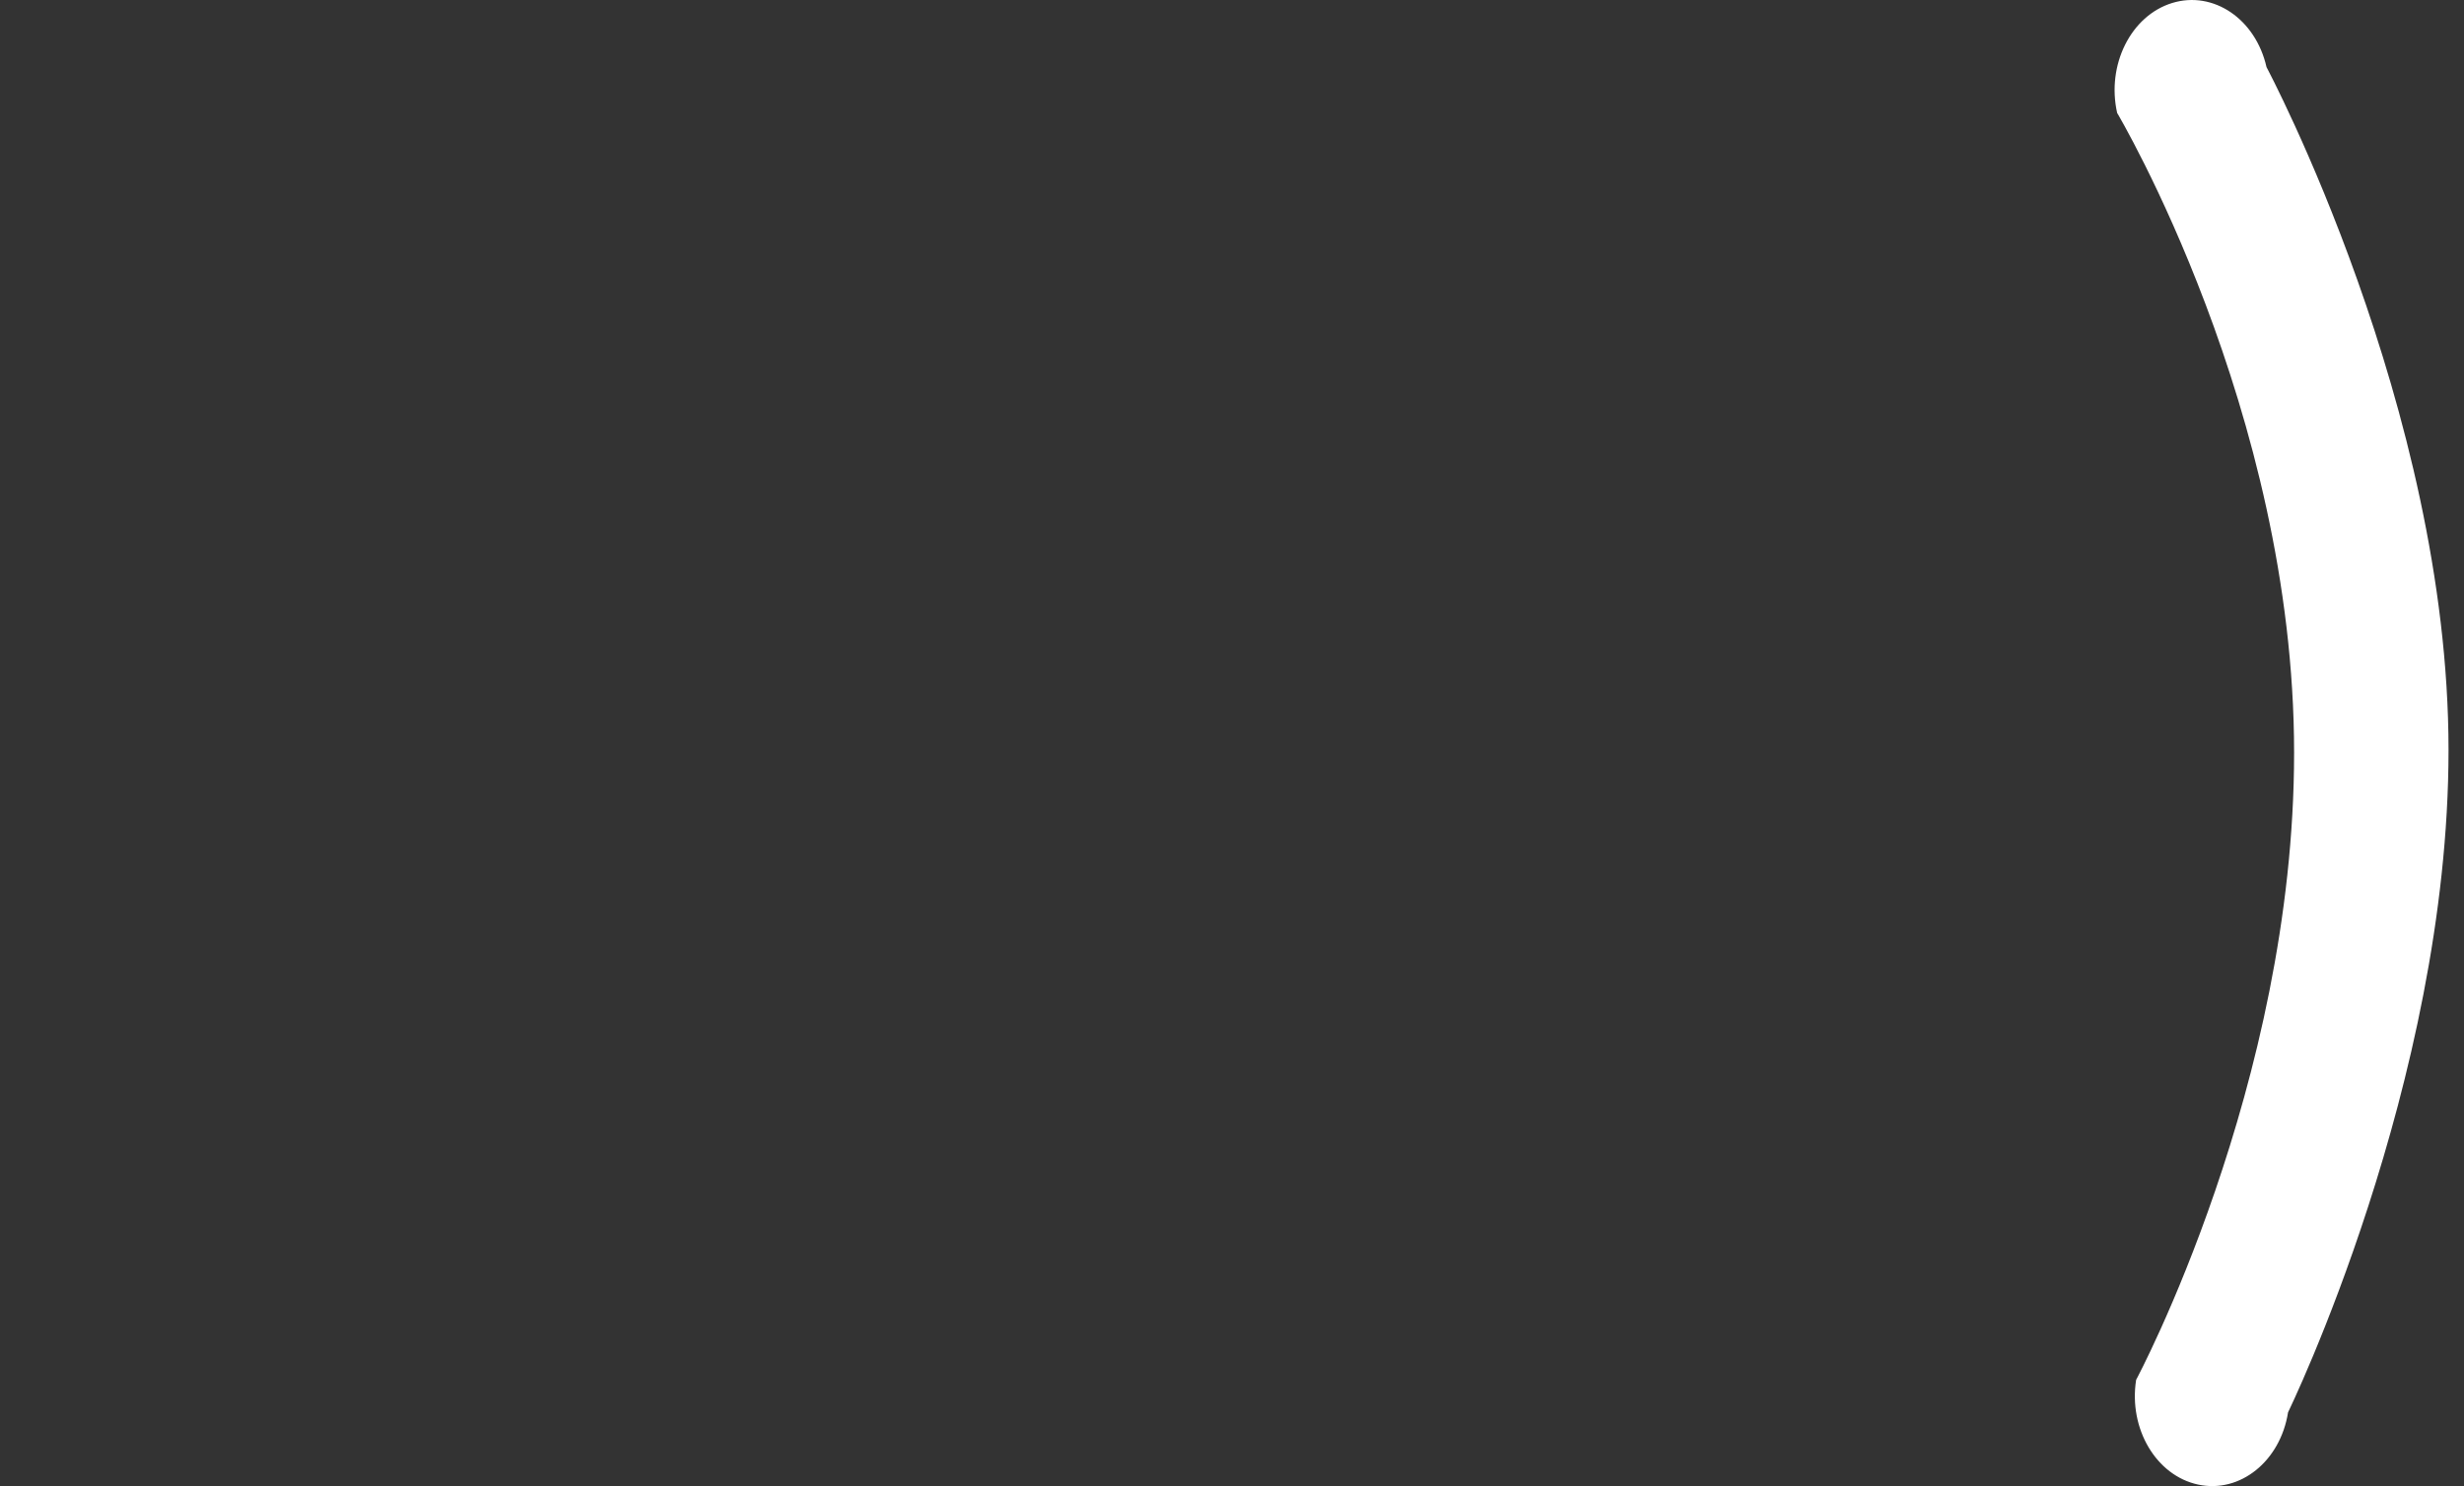 <?xml version="1.0" encoding="utf-8"?>
<!-- Generator: Adobe Illustrator 16.2.0, SVG Export Plug-In . SVG Version: 6.00 Build 0)  -->
<!DOCTYPE svg PUBLIC "-//W3C//DTD SVG 1.1//EN" "http://www.w3.org/Graphics/SVG/1.1/DTD/svg11.dtd">
<svg version="1.1" id="Layer_1" xmlns="http://www.w3.org/2000/svg" xmlns:xlink="http://www.w3.org/1999/xlink" x="0px" y="0px"
	 width="128px" height="77.213px" viewBox="0 0 128 77.213" enable-background="new 0 0 128 77.213" xml:space="preserve">
<rect x="0" y="0" width="128" height="77.213" fill="#333333" stroke="none"/>
<path id="volume" display="none" fill-rule="evenodd" clip-rule="evenodd" fill="#FFFFFF" d="M23.94,55.049V25.117L53.873,1.17
	v71.839L23.94,55.049z M0,50.101c0-3.85,0-17.03,0-20.024c0-2.993,5.115-5.129,5.115-5.129h12.798V55.23H2.558
	C2.558,55.23,0,53.947,0,50.101z"/>
<path id="low" display="none" fill-rule="evenodd" clip-rule="evenodd" fill="#FFFFFF" d="M85.183,24.095
	c2.044-0.996,4.393,0.129,5.248,2.512c0,0,1.895,6.226,1.895,10.484s-2.107,10.712-2.107,10.712
	c-1.896,2.861-2.768,3.98-4.908,3.316c-2.142-0.665-1.41-5.564-0.839-8.059c0,0,1.529-3.379,1.529-7.045
	S83.139,25.092,85.183,24.095z"/>
<path id="medium" display="none" fill-rule="evenodd" clip-rule="evenodd" fill="#FFFFFF" d="M99.225,12.405
	c2.042-0.996,4.393,0.128,5.248,2.511c0,0,4.672,10.582,4.672,24.048c0,13.673-4.886,20.53-4.886,20.53
	c-0.57,2.496-2.768,3.98-4.908,3.316c-2.141-0.666-3.416-3.226-2.845-5.722c0,0,4.616-7.023,4.616-17.978
	c0-13.295-4.053-20.587-4.053-20.587C96.214,16.141,97.178,13.401,99.225,12.405z"/>
<path id="high" fill-rule="evenodd" clip-rule="evenodd" fill="#FFFFFF" d="M112.841,0.155c2.143-0.656,4.336,0.835,4.9,3.332
	c0,0,9.455,17.736,9.455,35.477c0,17.326-8.336,34.417-8.336,34.417c-0.4,2.541-2.491,4.222-4.67,3.755
	c-2.18-0.465-3.622-2.903-3.222-5.443c0,0,8.206-15.306,8.206-32.582c0-17.789-9.192-33.243-9.192-33.243
	C109.419,3.369,110.699,0.812,112.841,0.155z"/>
<path id="mute" display="none" fill-rule="evenodd" clip-rule="evenodd" fill="#FFFFFF" d="M127.165,54.023l-8.465,8.465
	l-16.934-16.933L84.832,62.488l-8.465-8.465L93.3,37.09L76.367,20.157l8.465-8.465l16.934,16.933L118.7,11.691l8.465,8.465
	L110.23,37.09L127.165,54.023z"/>
</svg>
